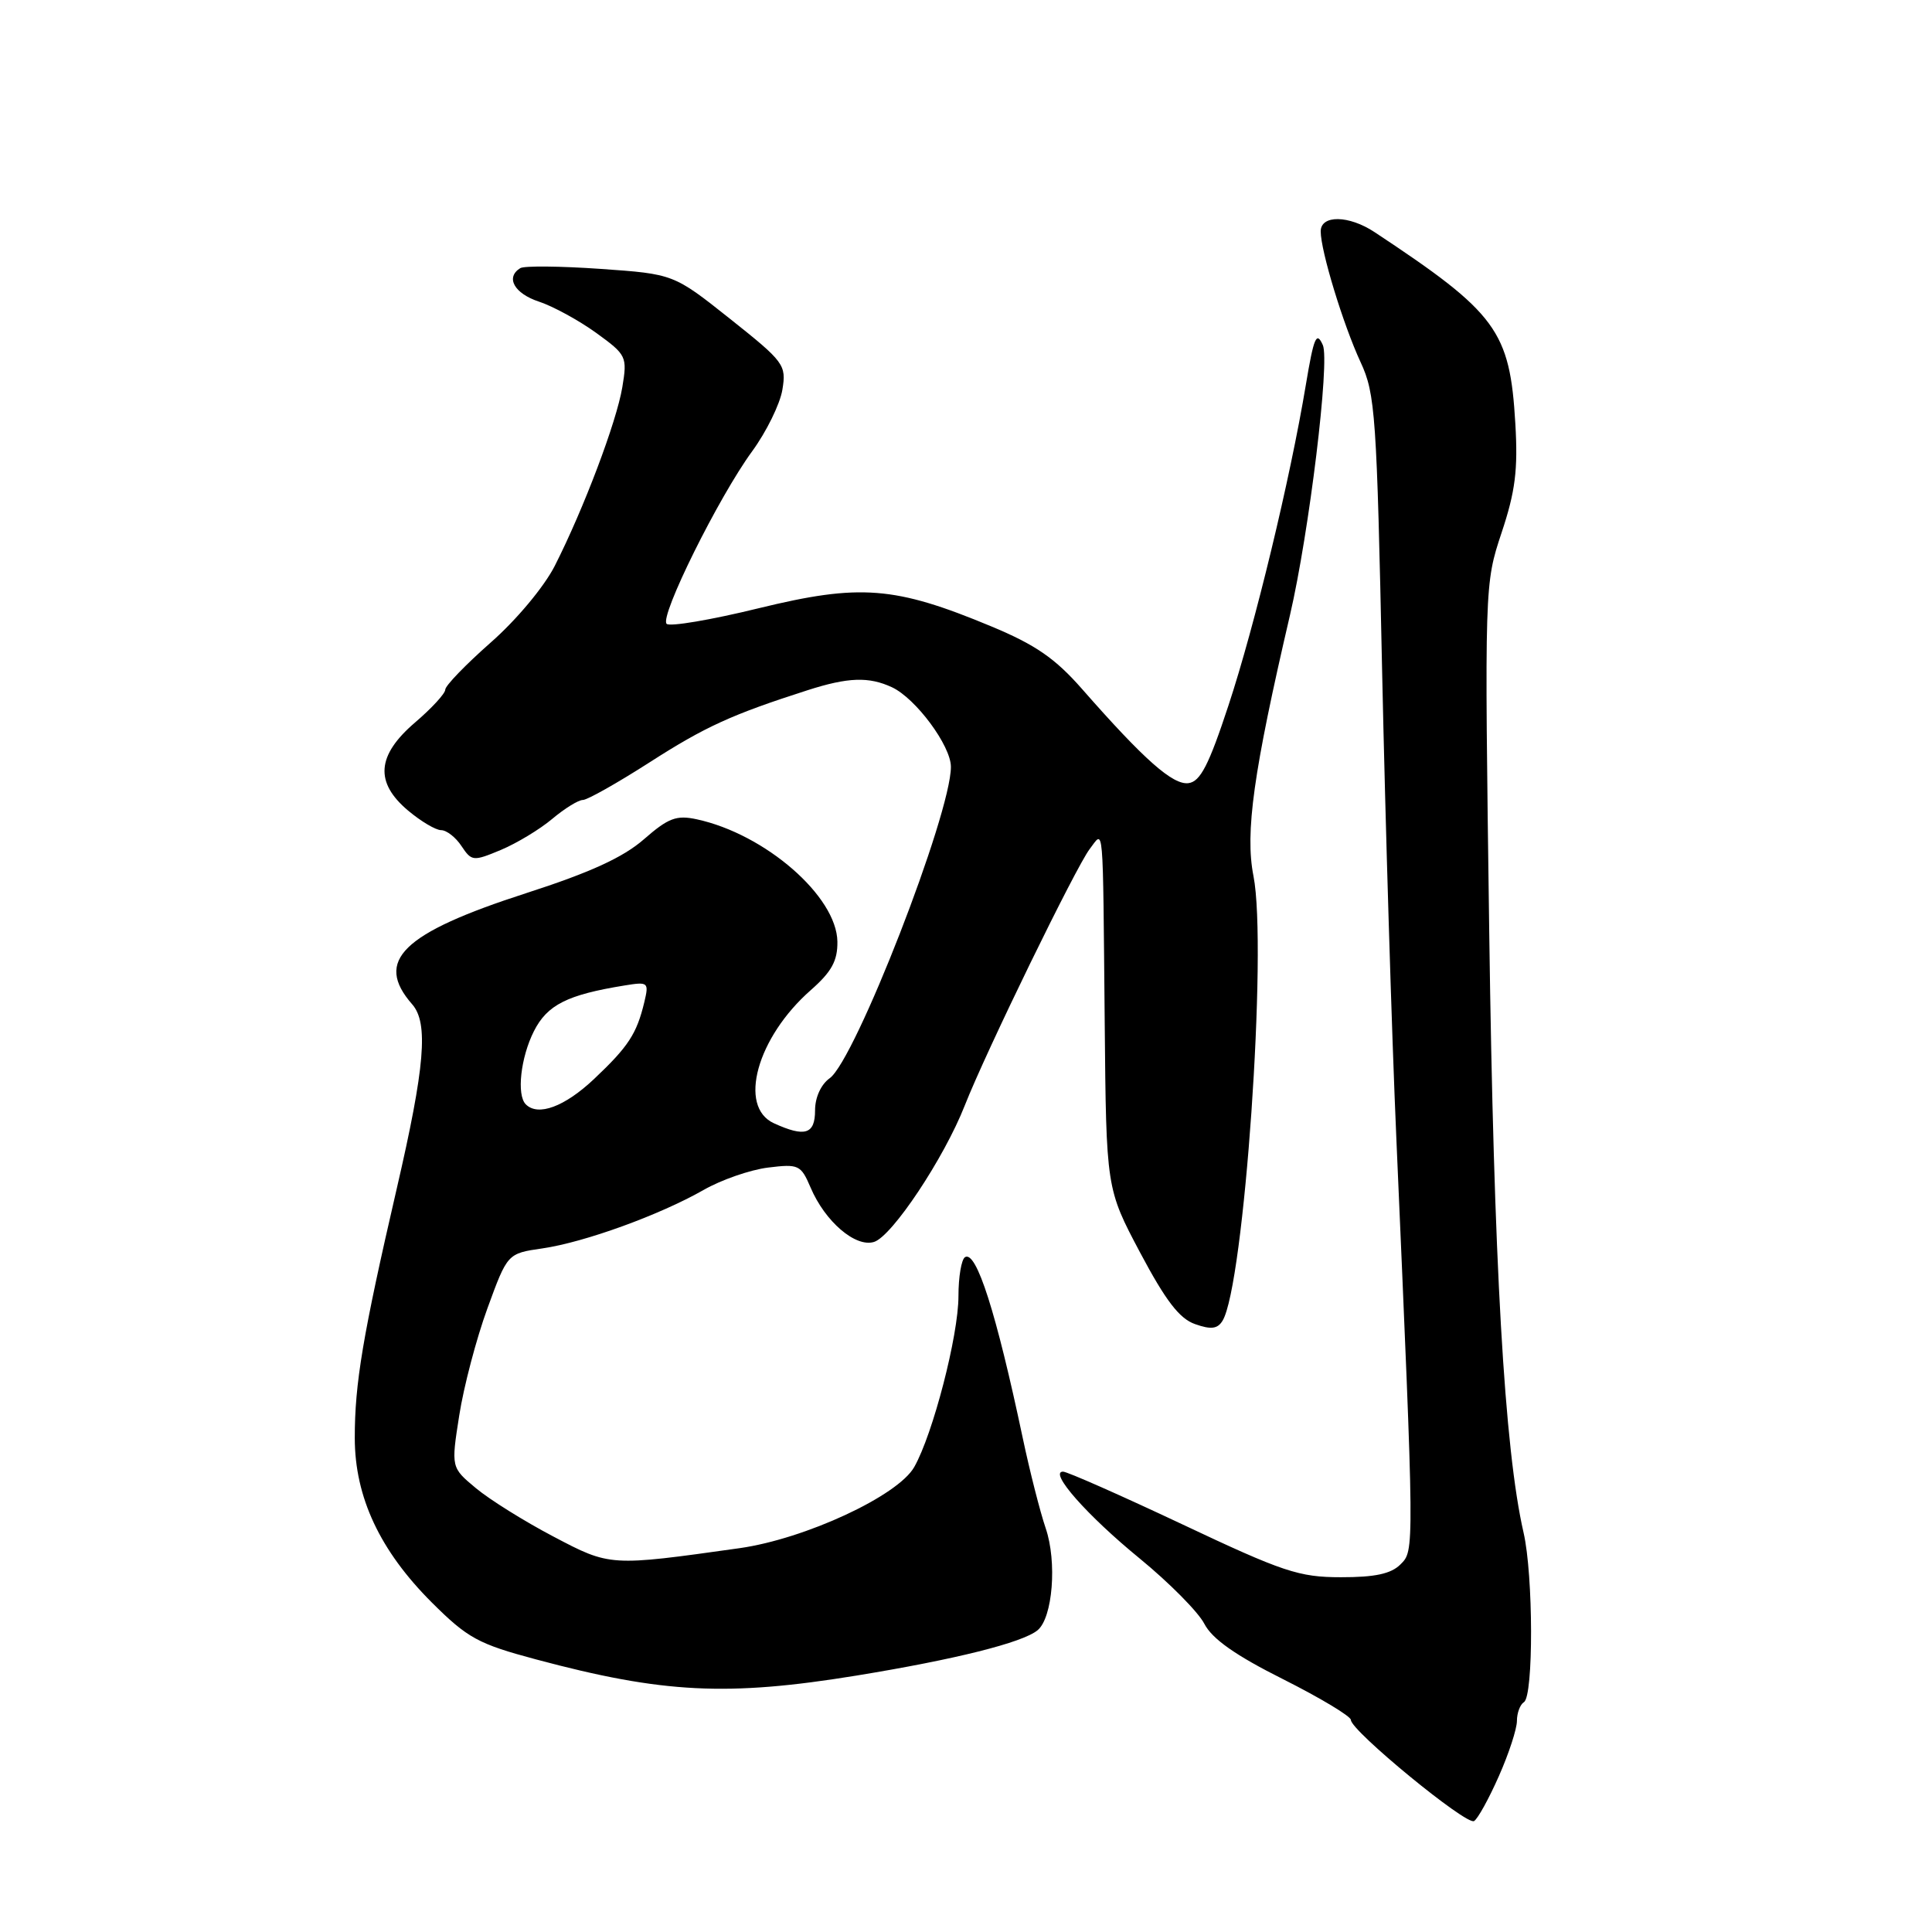 <?xml version="1.0" encoding="UTF-8" standalone="no"?>
<!DOCTYPE svg PUBLIC "-//W3C//DTD SVG 1.1//EN" "http://www.w3.org/Graphics/SVG/1.1/DTD/svg11.dtd" >
<svg xmlns="http://www.w3.org/2000/svg" xmlns:xlink="http://www.w3.org/1999/xlink" version="1.1" viewBox="0 0 256 256">
 <g >
 <path fill="currentColor"
d=" M 198.61 235.34 C 199.93 232.37 201.00 229.08 201.00 228.03 C 201.00 226.98 201.42 225.86 201.93 225.54 C 203.21 224.75 203.18 208.72 201.88 203.08 C 199.34 191.99 197.93 167.36 197.33 123.45 C 196.70 77.43 196.71 77.40 198.97 70.58 C 200.79 65.12 201.15 62.24 200.79 56.13 C 200.07 43.82 198.35 41.48 182.14 30.76 C 178.73 28.50 175.00 28.45 175.00 30.66 C 175.00 33.25 177.98 43.02 180.29 48.00 C 182.24 52.19 182.43 55.00 183.14 89.00 C 183.57 109.08 184.41 136.97 185.03 151.00 C 187.43 206.03 187.43 205.43 185.56 207.30 C 184.32 208.54 182.17 209.00 177.68 208.99 C 172.12 208.99 170.02 208.29 156.68 201.99 C 148.53 198.15 141.41 195.00 140.86 195.00 C 138.92 195.00 144.04 200.81 151.03 206.52 C 154.92 209.71 158.78 213.60 159.58 215.16 C 160.62 217.17 163.70 219.34 170.03 222.51 C 174.96 224.99 179.00 227.42 179.00 227.90 C 179.00 229.33 194.33 241.92 195.32 241.30 C 195.82 241.00 197.30 238.31 198.61 235.34 Z  M 113.50 222.02 C 126.56 219.89 135.52 217.65 137.49 216.01 C 139.49 214.35 140.08 206.95 138.56 202.50 C 137.81 200.30 136.44 194.90 135.51 190.50 C 132.00 173.90 129.37 165.66 127.87 166.58 C 127.39 166.88 127.00 169.20 127.00 171.75 C 127.00 176.97 123.62 190.02 121.14 194.39 C 118.98 198.21 106.69 203.91 98.00 205.14 C 80.79 207.56 80.87 207.57 73.31 203.59 C 69.48 201.58 64.87 198.70 63.06 197.19 C 59.77 194.45 59.77 194.45 60.85 187.56 C 61.44 183.76 63.12 177.38 64.58 173.38 C 67.24 166.09 67.24 166.09 71.87 165.42 C 77.45 164.61 87.40 161.00 93.24 157.67 C 95.58 156.33 99.42 155.00 101.77 154.71 C 105.82 154.21 106.12 154.35 107.40 157.34 C 109.32 161.87 113.37 165.33 115.82 164.56 C 118.22 163.80 125.10 153.45 127.83 146.50 C 130.64 139.35 142.57 114.87 144.39 112.50 C 146.29 110.04 146.12 108.11 146.38 135.50 C 146.58 157.50 146.58 157.50 151.08 165.99 C 154.46 172.35 156.28 174.73 158.35 175.45 C 160.46 176.20 161.33 176.09 161.99 175.01 C 164.85 170.38 167.97 125.61 166.09 116.07 C 164.96 110.32 166.08 102.32 170.93 81.50 C 173.47 70.57 176.24 47.84 175.28 45.72 C 174.44 43.84 174.09 44.66 173.03 51.00 C 170.96 63.46 166.27 82.90 162.77 93.50 C 160.18 101.37 159.05 103.56 157.49 103.77 C 155.42 104.05 151.62 100.69 143.39 91.31 C 139.82 87.24 137.22 85.44 131.33 82.99 C 118.57 77.68 113.96 77.32 100.55 80.59 C 94.23 82.14 88.73 83.07 88.33 82.66 C 87.37 81.70 95.23 65.85 99.67 59.79 C 101.56 57.20 103.36 53.53 103.67 51.64 C 104.21 48.35 103.92 47.96 96.75 42.26 C 89.26 36.31 89.26 36.31 79.58 35.63 C 74.25 35.26 69.46 35.21 68.94 35.53 C 66.95 36.76 68.14 38.89 71.42 39.97 C 73.30 40.59 76.71 42.46 79.00 44.11 C 83.03 47.03 83.13 47.25 82.46 51.31 C 81.69 55.92 77.35 67.41 73.51 74.98 C 72.11 77.73 68.44 82.14 65.02 85.14 C 61.71 88.06 59.00 90.86 59.00 91.38 C 59.00 91.89 57.20 93.85 55.00 95.73 C 49.91 100.09 49.63 103.67 54.08 107.41 C 55.77 108.83 57.74 110.00 58.45 110.00 C 59.17 110.00 60.39 110.95 61.15 112.11 C 62.50 114.13 62.70 114.15 66.37 112.62 C 68.46 111.74 71.52 109.90 73.17 108.51 C 74.81 107.13 76.64 106.00 77.23 106.00 C 77.82 106.00 81.79 103.76 86.05 101.03 C 93.45 96.28 96.94 94.69 107.00 91.46 C 112.39 89.73 115.13 89.64 118.20 91.07 C 121.35 92.55 126.00 98.82 126.00 101.61 C 126.00 107.89 113.31 140.48 109.94 142.87 C 108.79 143.69 108.00 145.41 108.00 147.12 C 108.00 150.30 106.67 150.72 102.55 148.84 C 97.75 146.65 100.30 137.46 107.44 131.19 C 110.19 128.77 110.99 127.32 110.96 124.78 C 110.88 118.77 101.40 110.52 92.32 108.56 C 89.63 107.98 88.56 108.38 85.32 111.21 C 82.57 113.61 78.21 115.61 69.74 118.34 C 53.27 123.66 49.55 127.29 54.62 133.08 C 56.79 135.56 56.31 141.35 52.57 157.50 C 48.07 176.96 47.00 183.32 47.01 190.56 C 47.02 198.39 50.35 205.48 57.22 212.34 C 61.97 217.07 63.36 217.83 71.03 219.88 C 87.84 224.38 96.37 224.81 113.50 222.02 Z  M 69.67 146.33 C 68.43 145.10 68.99 140.11 70.75 136.63 C 72.52 133.14 75.17 131.81 82.76 130.58 C 85.89 130.07 86.00 130.16 85.38 132.77 C 84.37 136.99 83.27 138.67 78.72 142.97 C 74.82 146.65 71.29 147.96 69.67 146.33 Z "/>
</g>
</svg>